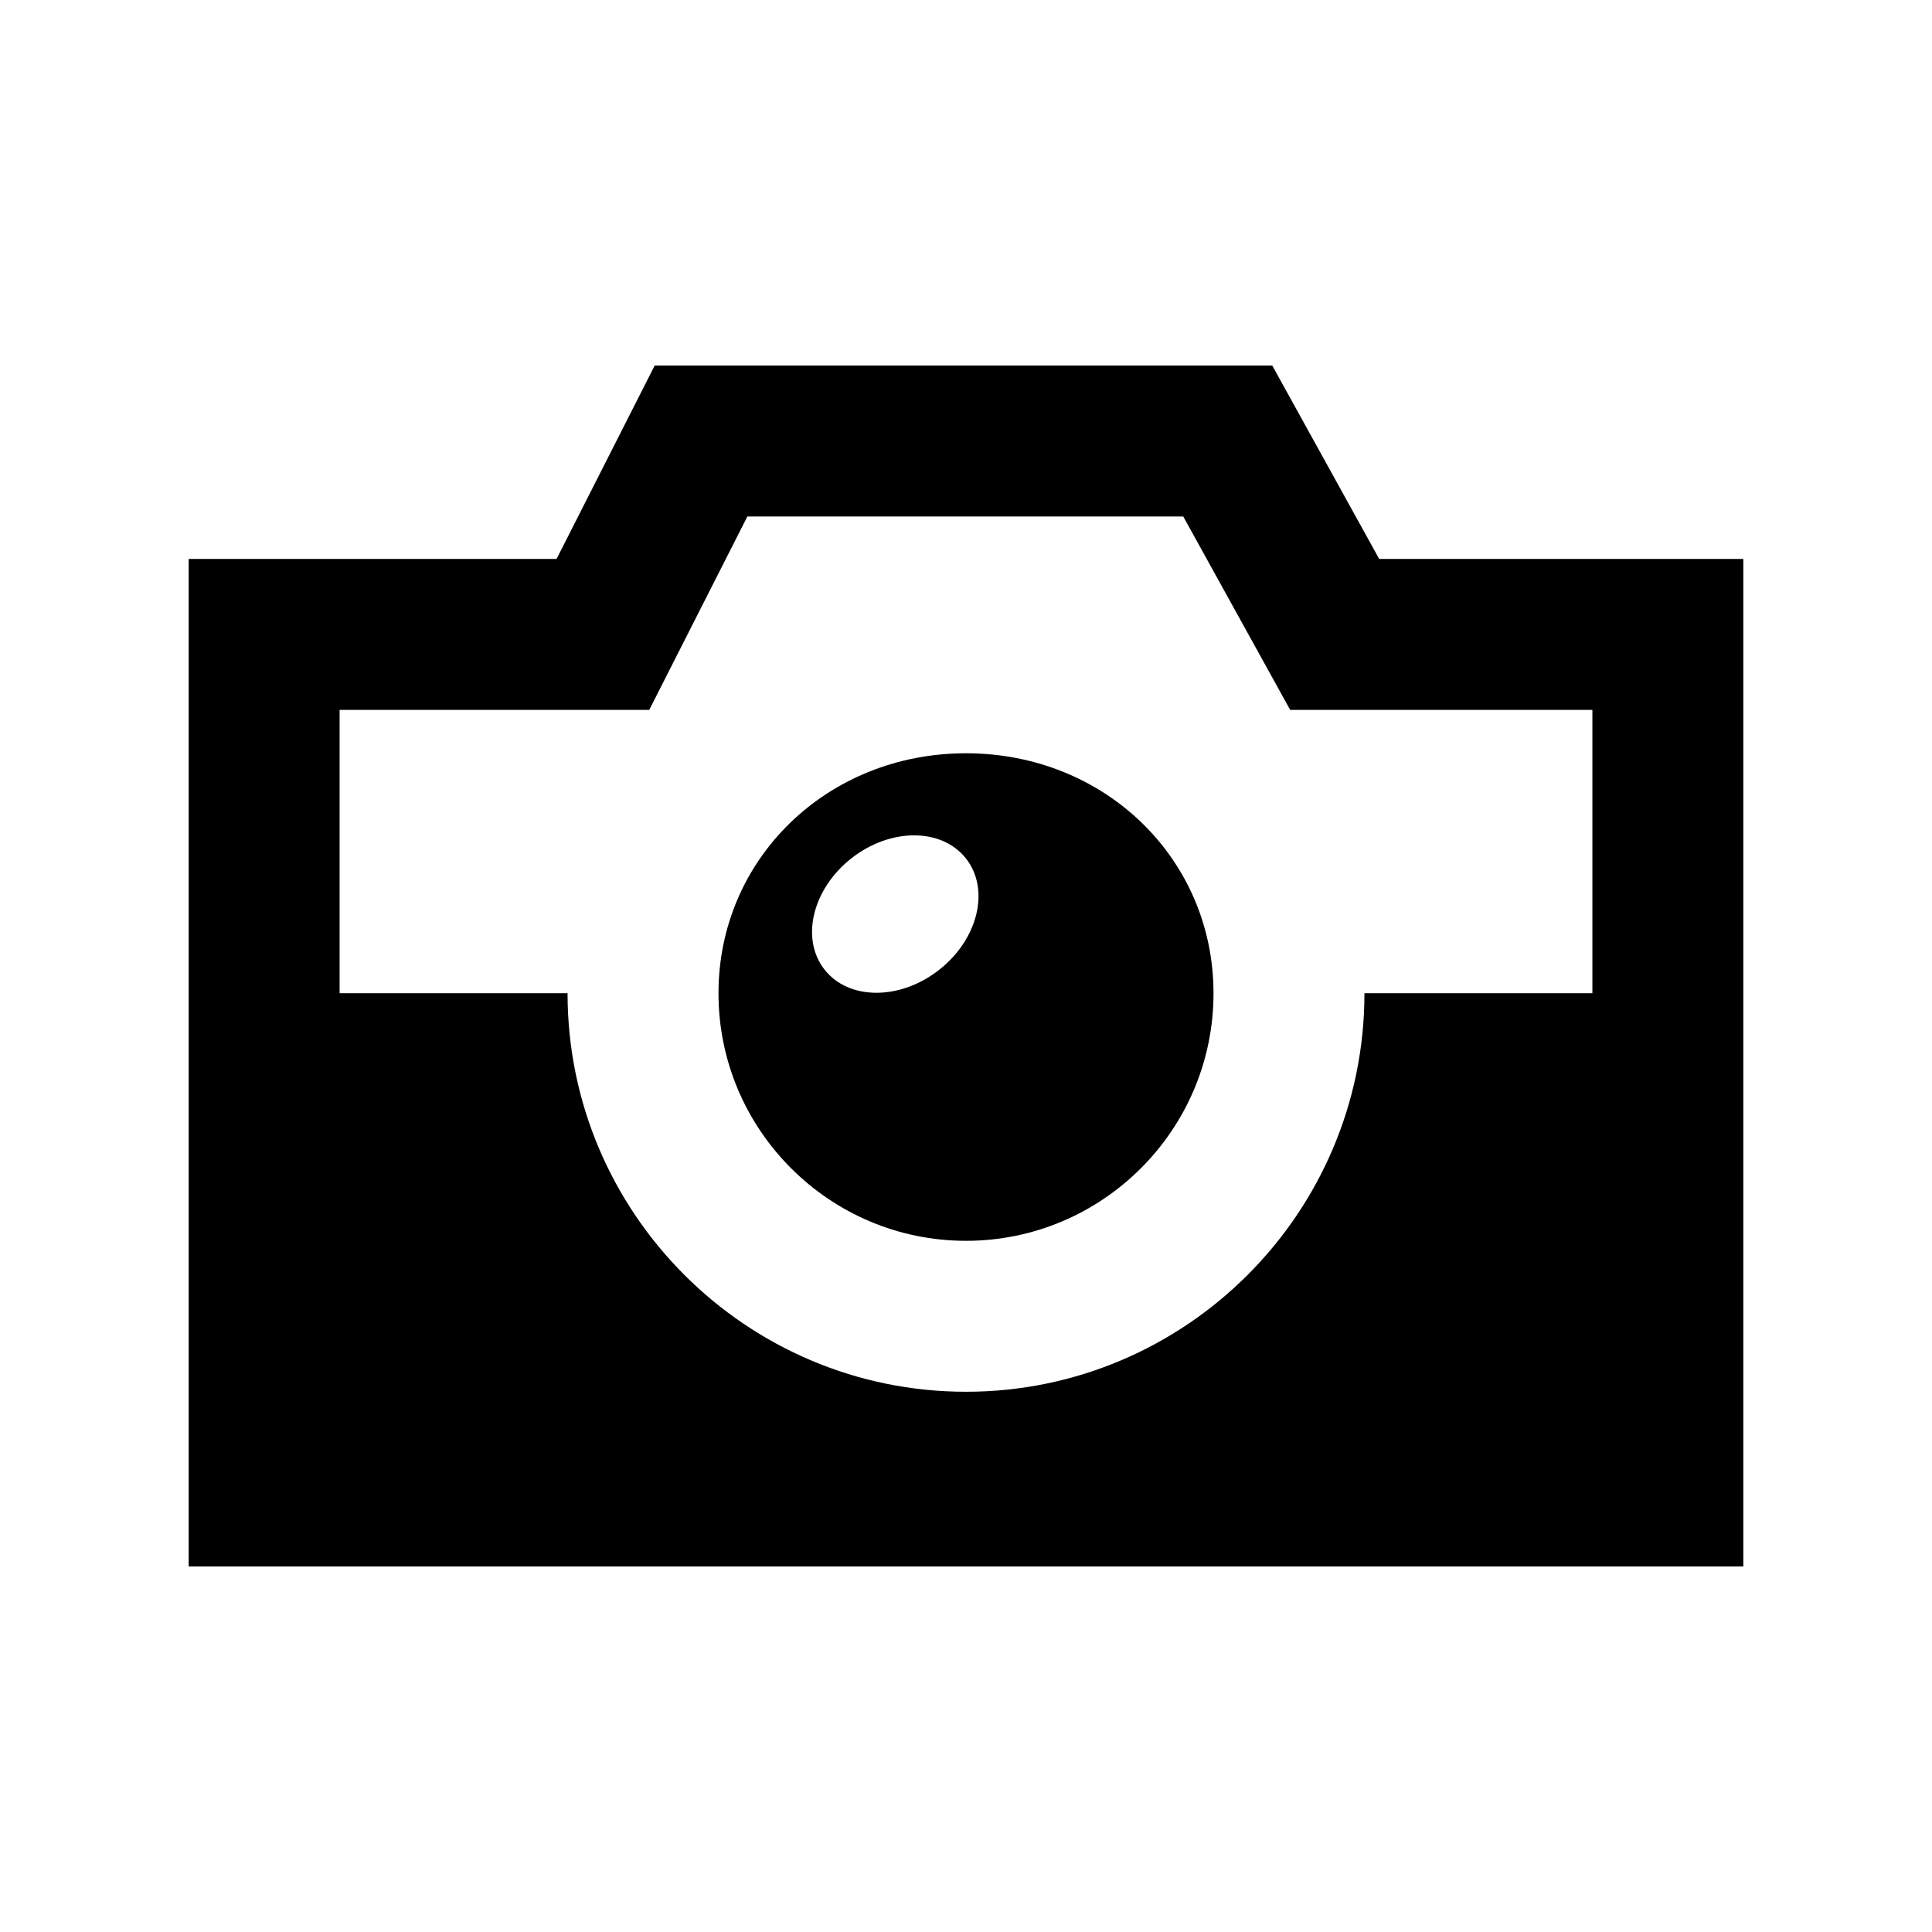 <?xml version="1.0" encoding="utf-8"?>

<!-- The icon can be used freely in both personal and commercial projects with no attribution required, but always appreciated. 
You may NOT sub-license, resell, rent, redistribute or otherwise transfer the icon without express written permission from iconmonstr.com -->

<!DOCTYPE svg PUBLIC "-//W3C//DTD SVG 1.1//EN" "http://www.w3.org/Graphics/SVG/1.1/DTD/svg11.dtd">
<svg version="1.1" xmlns="http://www.w3.org/2000/svg" xmlns:xlink="http://www.w3.org/1999/xlink" x="0px" y="0px"
	 width="512px" height="512px" viewBox="0 0 512 512" enable-background="new 0 0 512 512" xml:space="preserve">
<path id="photo-camera-6-icon" d="M365.498,148.125l-28.334-51.25H173.499l-26.001,51.25H50v267h412v-267H365.498z M422,263.208
	h-60.408c0,0.01,0,0.021,0,0.03c0,58.224-47.368,105.592-105.592,105.592s-105.592-47.368-105.592-105.592c0-0.01,0-0.021,0-0.03H90
	v-75.083h82.058l26.001-51.25h115.514l28.334,51.25H422V263.208z M256,199.625c-36.78,0-65.592,27.942-65.592,63.613
	c0,36.167,29.425,65.592,65.592,65.592s65.592-29.425,65.592-65.592C321.592,227.567,292.78,199.625,256,199.625z M248.849,257.042
	c-10.361,8.117-23.951,8.067-30.355-0.107c-6.402-8.176-3.192-21.383,7.17-29.499c10.364-8.117,23.955-8.067,30.357,0.108
	C262.424,235.719,259.213,248.925,248.849,257.042z"/>
</svg>
